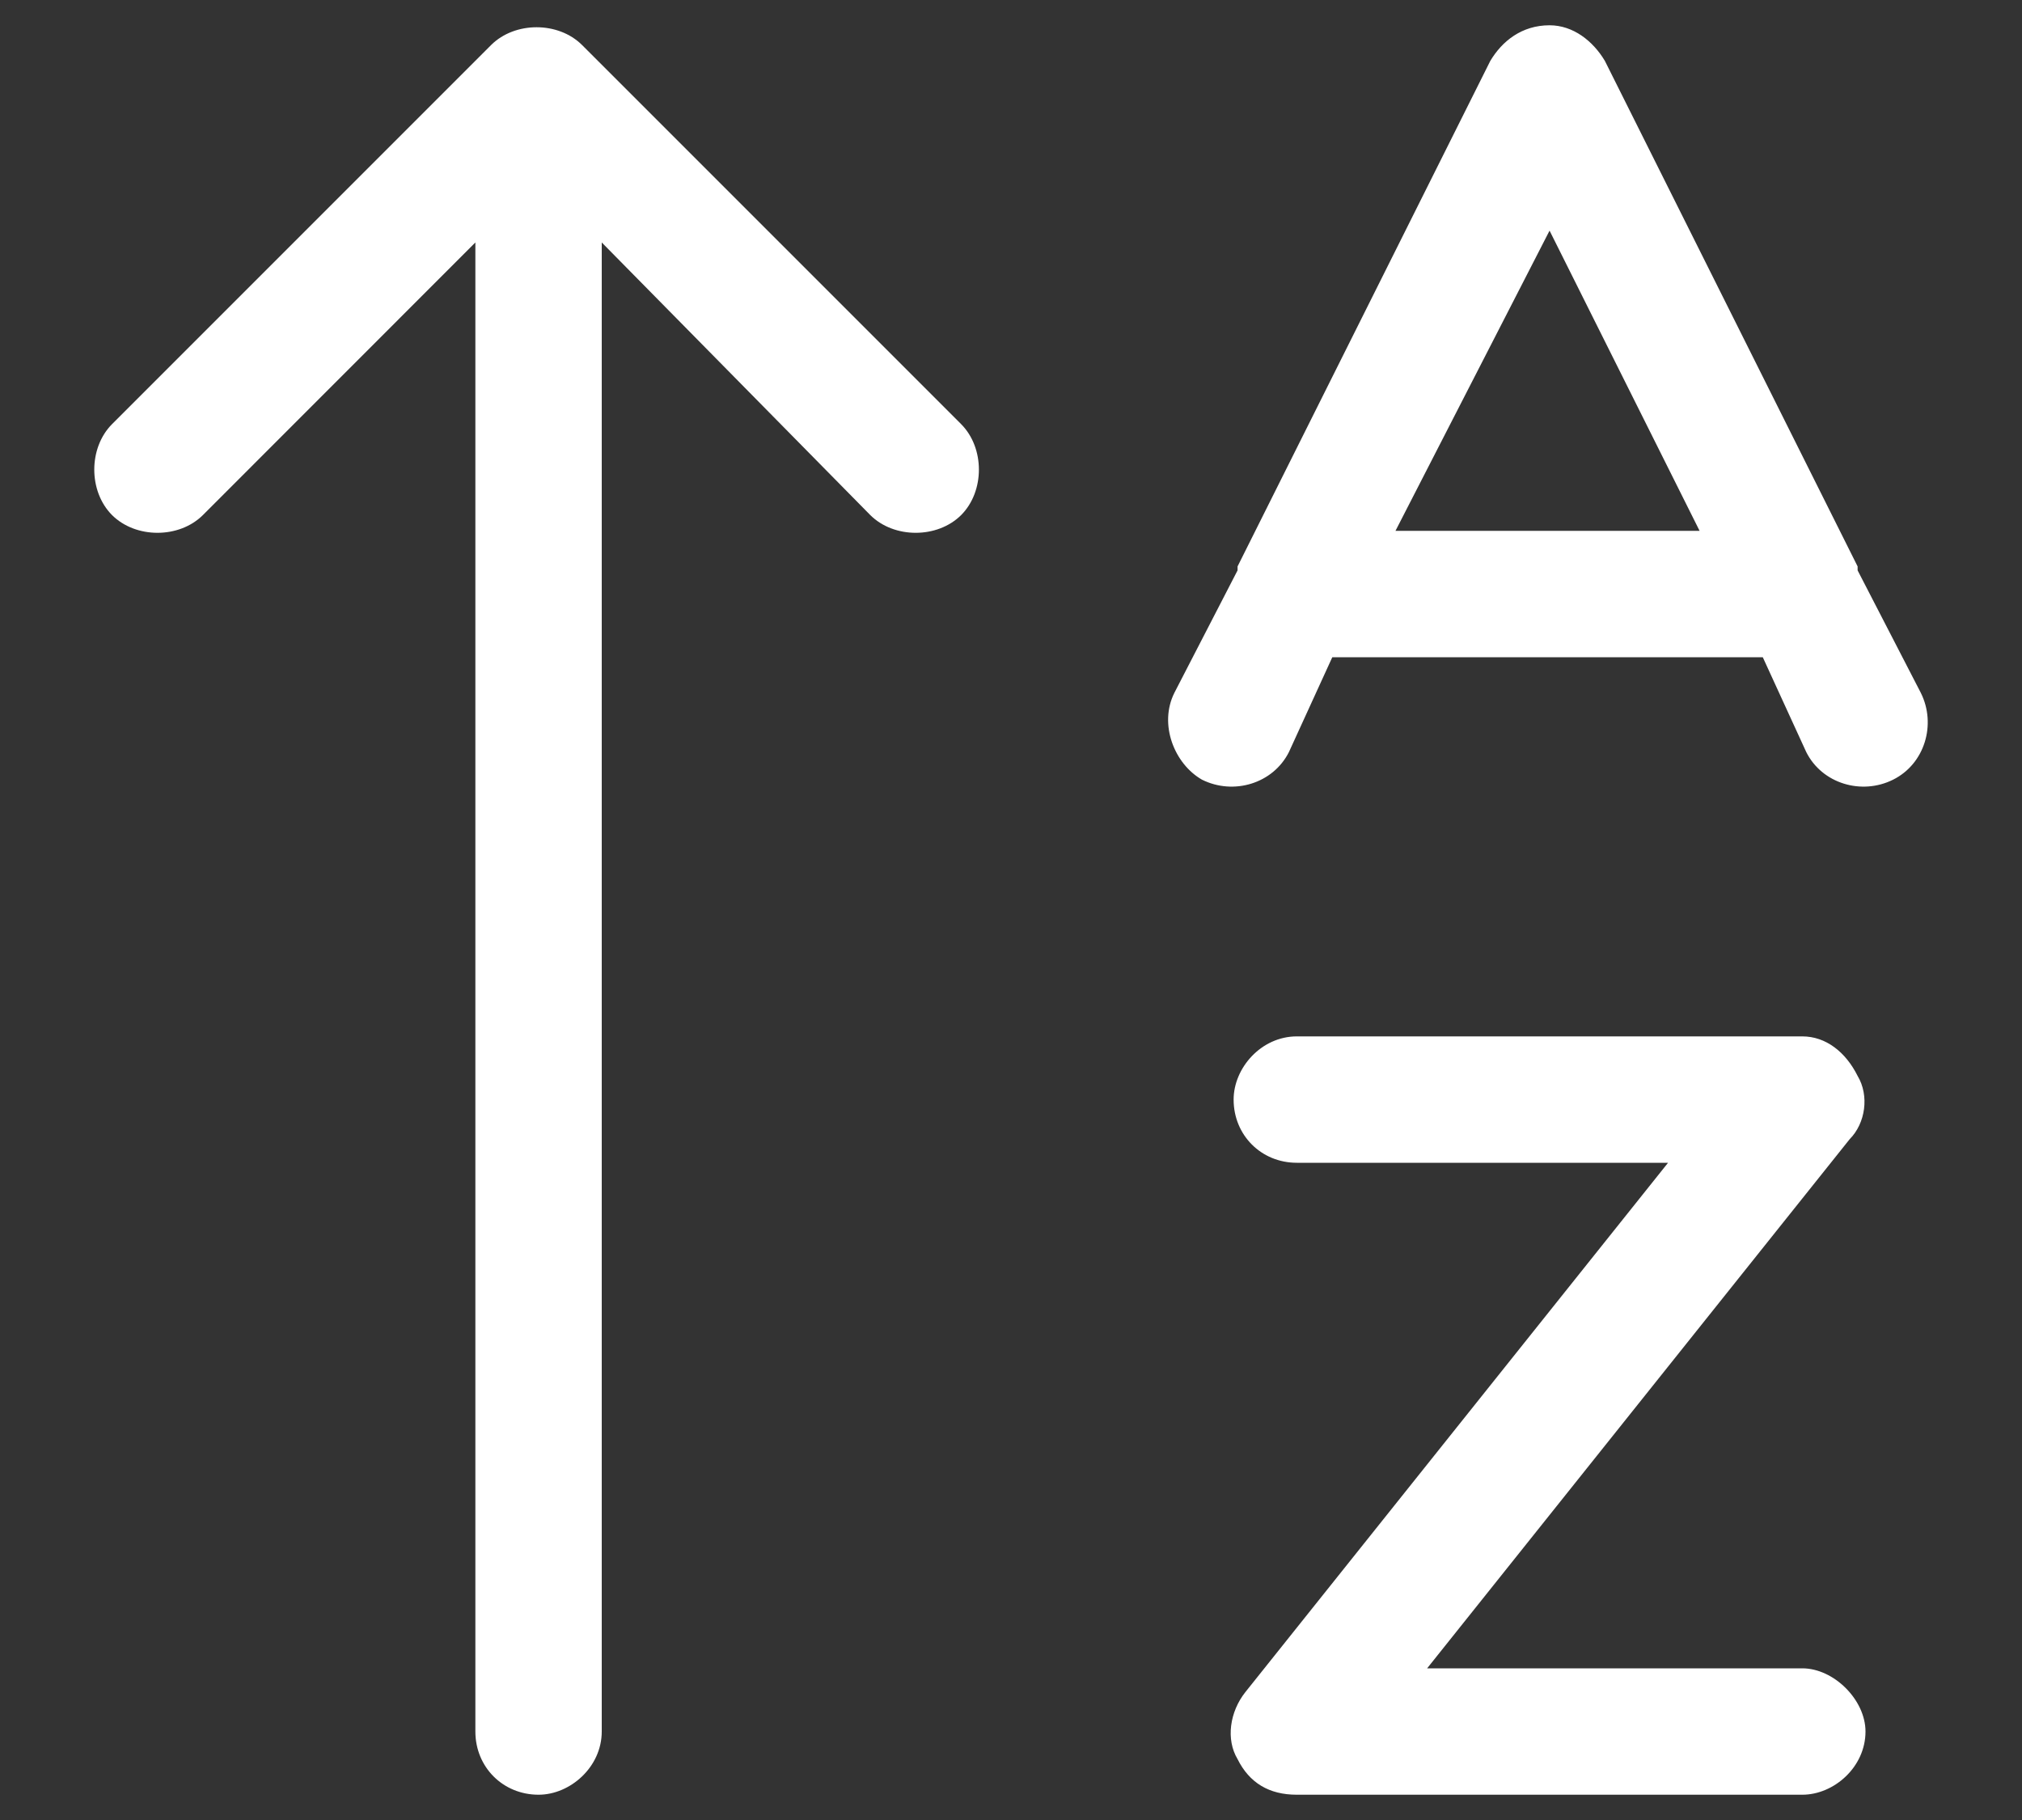 <svg width="20" height="18" viewBox="0 0 20 18" fill="none" xmlns="http://www.w3.org/2000/svg">
<rect x="0" y="0" width="20" height="18" fill="#333333" stroke="none"/>
<path d="M5.757 0.445L9.507 4.195C9.741 4.43 9.741 4.859 9.507 5.094C9.272 5.328 8.843 5.328 8.608 5.094L5.952 2.398V17.125C5.952 17.477 5.639 17.75 5.327 17.75C4.975 17.75 4.702 17.477 4.702 17.125V2.398L2.007 5.094C1.772 5.328 1.343 5.328 1.108 5.094C0.874 4.859 0.874 4.43 1.108 4.195L4.858 0.445C5.093 0.211 5.522 0.211 5.757 0.445ZM12.827 10.25H17.827C18.061 10.25 18.257 10.406 18.374 10.641C18.491 10.836 18.452 11.109 18.296 11.266L14.116 16.5H17.827C18.139 16.5 18.452 16.812 18.452 17.125C18.452 17.477 18.139 17.75 17.827 17.75H12.827C12.553 17.75 12.358 17.633 12.241 17.398C12.124 17.203 12.163 16.93 12.319 16.734L16.499 11.5H12.827C12.475 11.5 12.202 11.227 12.202 10.875C12.202 10.562 12.475 10.25 12.827 10.25ZM15.327 0.25C15.561 0.25 15.757 0.406 15.874 0.602L18.374 5.602C18.374 5.602 18.374 5.602 18.374 5.641L18.999 6.852C19.155 7.164 19.038 7.555 18.725 7.711C18.413 7.867 18.022 7.75 17.866 7.438L17.436 6.5H13.178L12.749 7.438C12.592 7.75 12.202 7.867 11.889 7.711C11.616 7.555 11.46 7.164 11.616 6.852L12.241 5.641C12.241 5.602 12.241 5.602 12.241 5.602L14.741 0.602C14.858 0.406 15.053 0.25 15.327 0.25ZM13.803 5.25H16.811L15.327 2.281L13.803 5.25Z" fill="white"/>
</svg>

